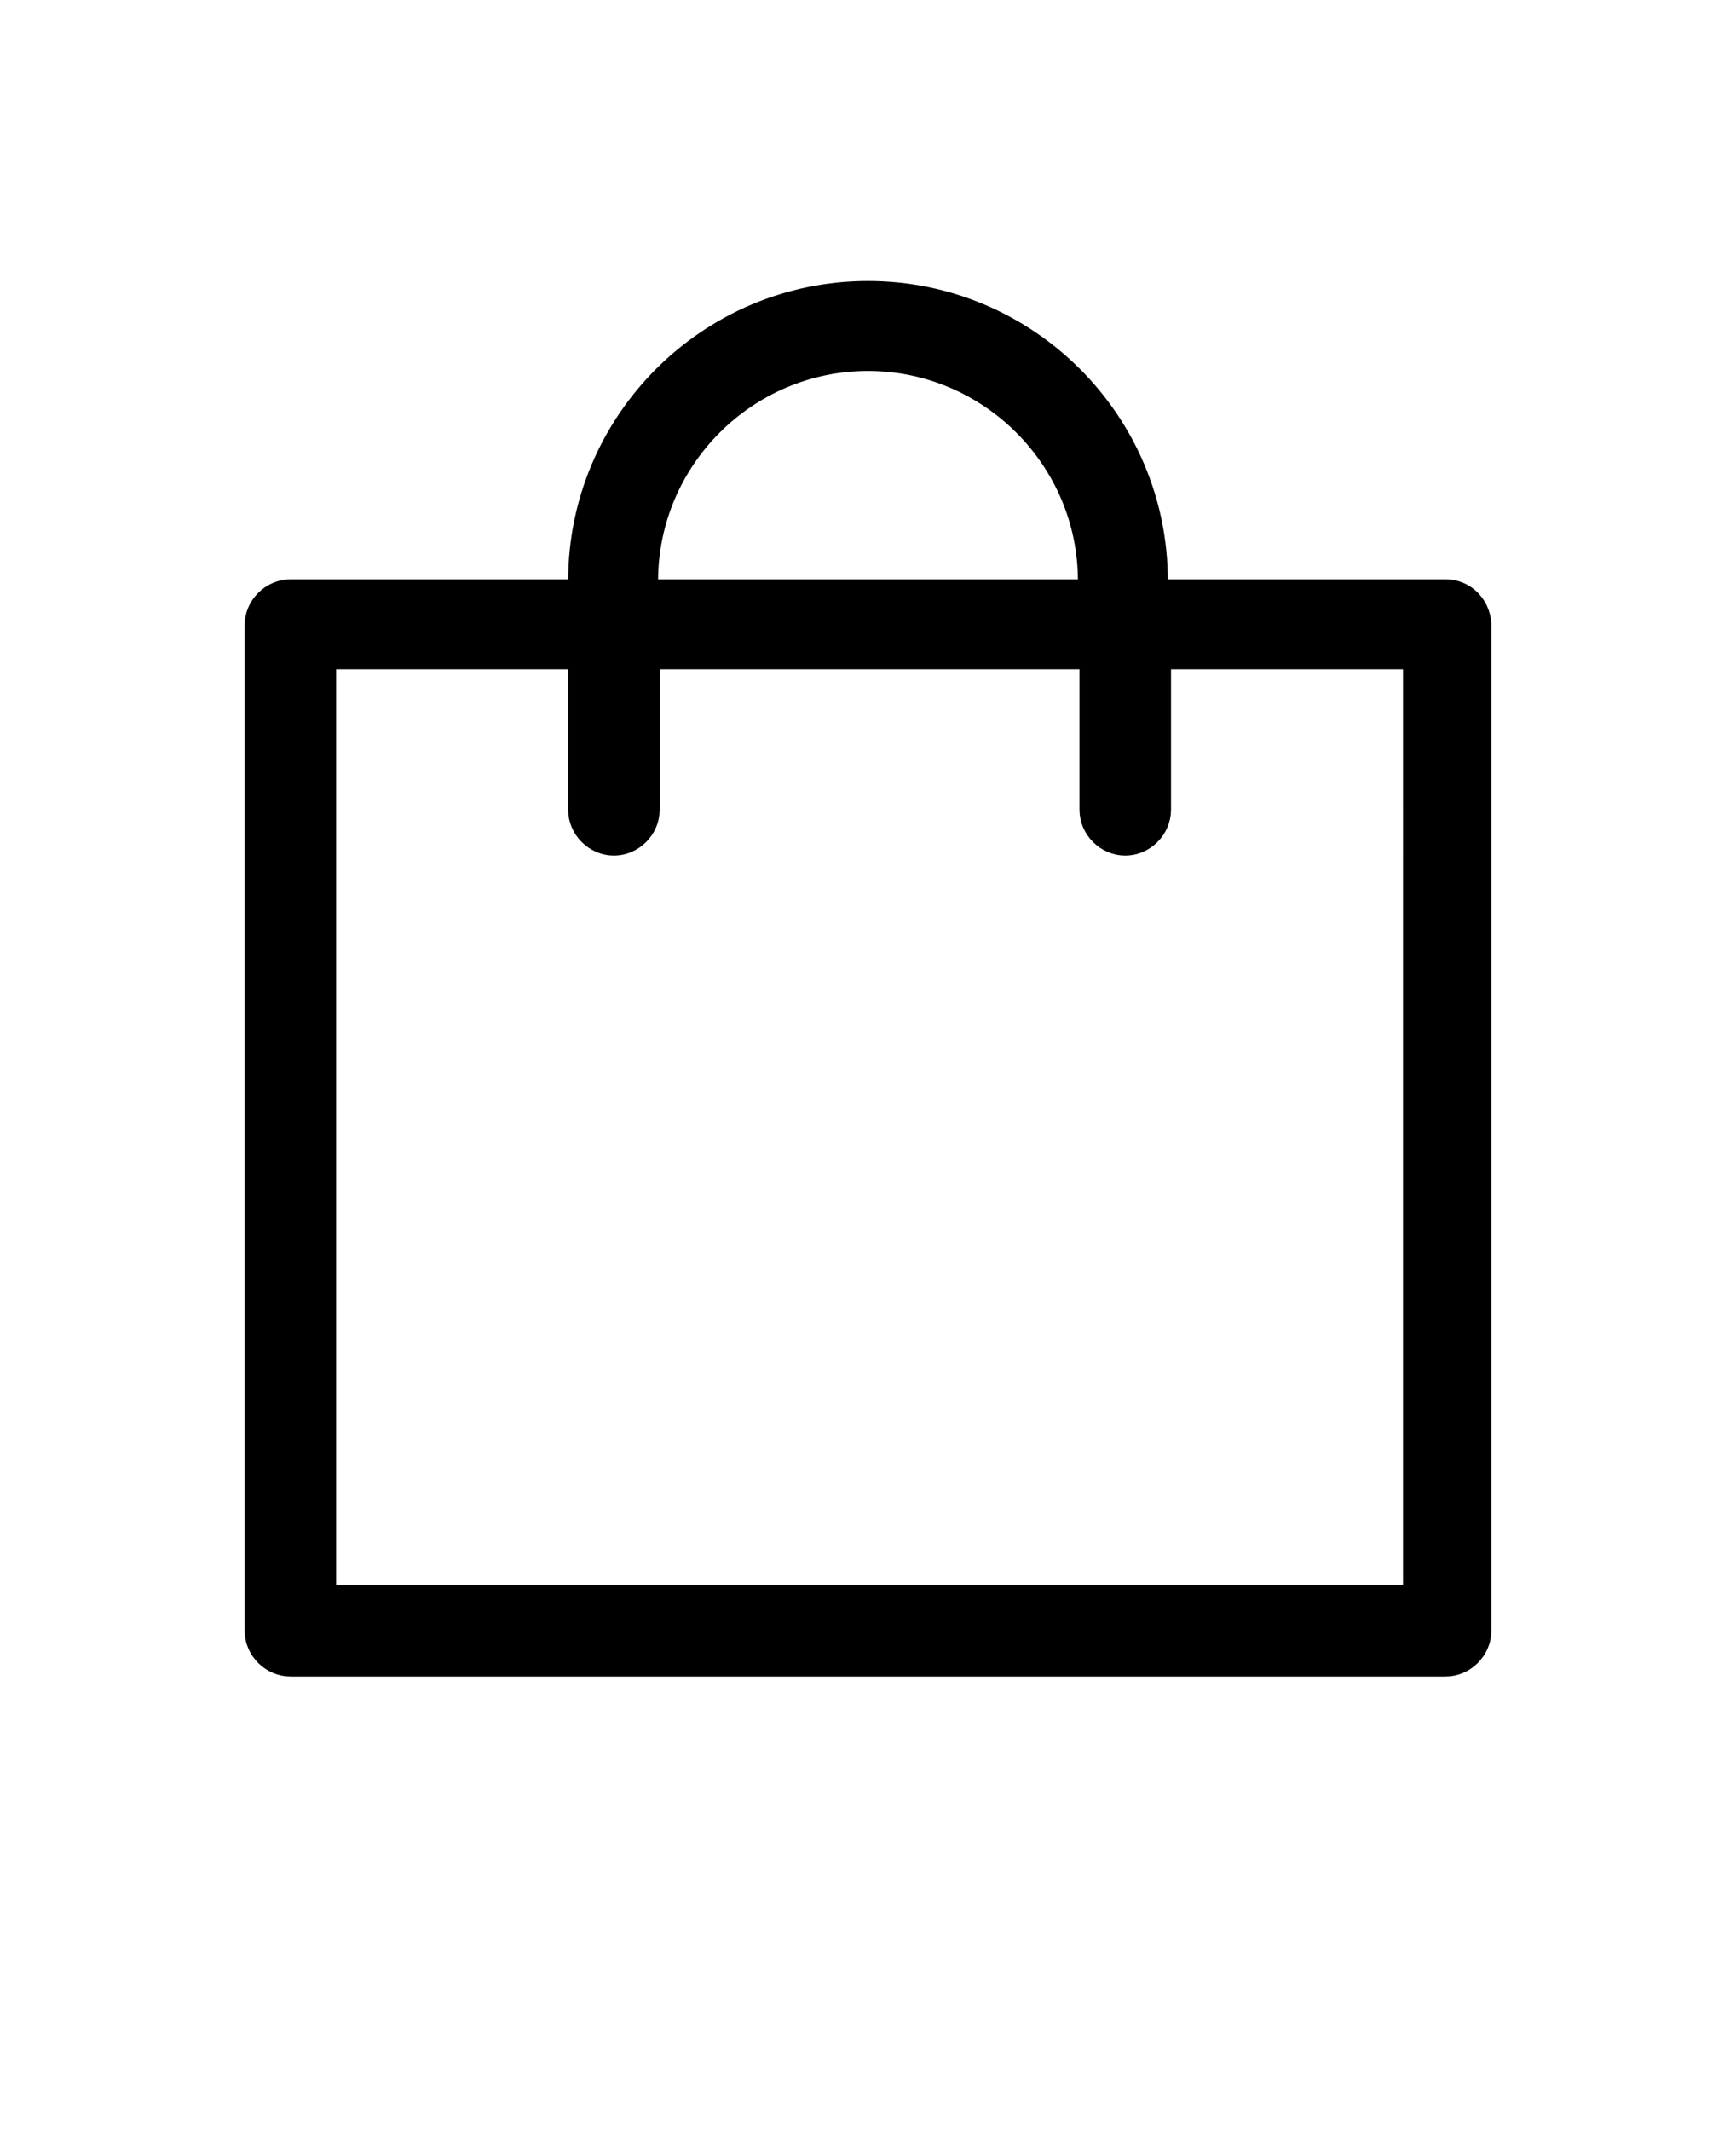 <?xml version="1.0" encoding="utf-8"?>
<!-- Generator: Adobe Illustrator 28.4.1, SVG Export Plug-In . SVG Version: 6.00 Build 0)  -->
<svg version="1.1" id="Layer_1" xmlns="http://www.w3.org/2000/svg" xmlns:xlink="http://www.w3.org/1999/xlink" x="0px" y="0px"
	 viewBox="0 0 110 135" style="enable-background:new 0 0 110 135;" xml:space="preserve">
<style type="text/css">
	.st0{stroke:#000000;stroke-miterlimit:10;}
</style>
<path class="st0" d="M91.6,37.2H73.5v-0.4c0-10.2-8.3-18.5-18.5-18.5s-18.5,8.3-18.5,18.5v0.4H18.4c-1.3,0-2.4,1.1-2.4,2.4v63.7
	c0,1.3,1.1,2.4,2.4,2.4h73.2c1.3,0,2.4-1.1,2.4-2.4V39.5C93.9,38.2,92.9,37.2,91.6,37.2z M41.2,36.8C41.2,29.2,47.4,23,55,23
	c7.6,0,13.8,6.2,13.8,13.8v0.4H41.2L41.2,36.8z M89.2,100.9H20.8v-59h15.7v9.4c0,1.3,1.1,2.4,2.4,2.4c1.3,0,2.4-1.1,2.4-2.4v-9.4
	h27.6v9.4c0,1.3,1.1,2.4,2.4,2.4s2.4-1.1,2.4-2.4v-9.4h15.7V100.9z"/>
</svg>
